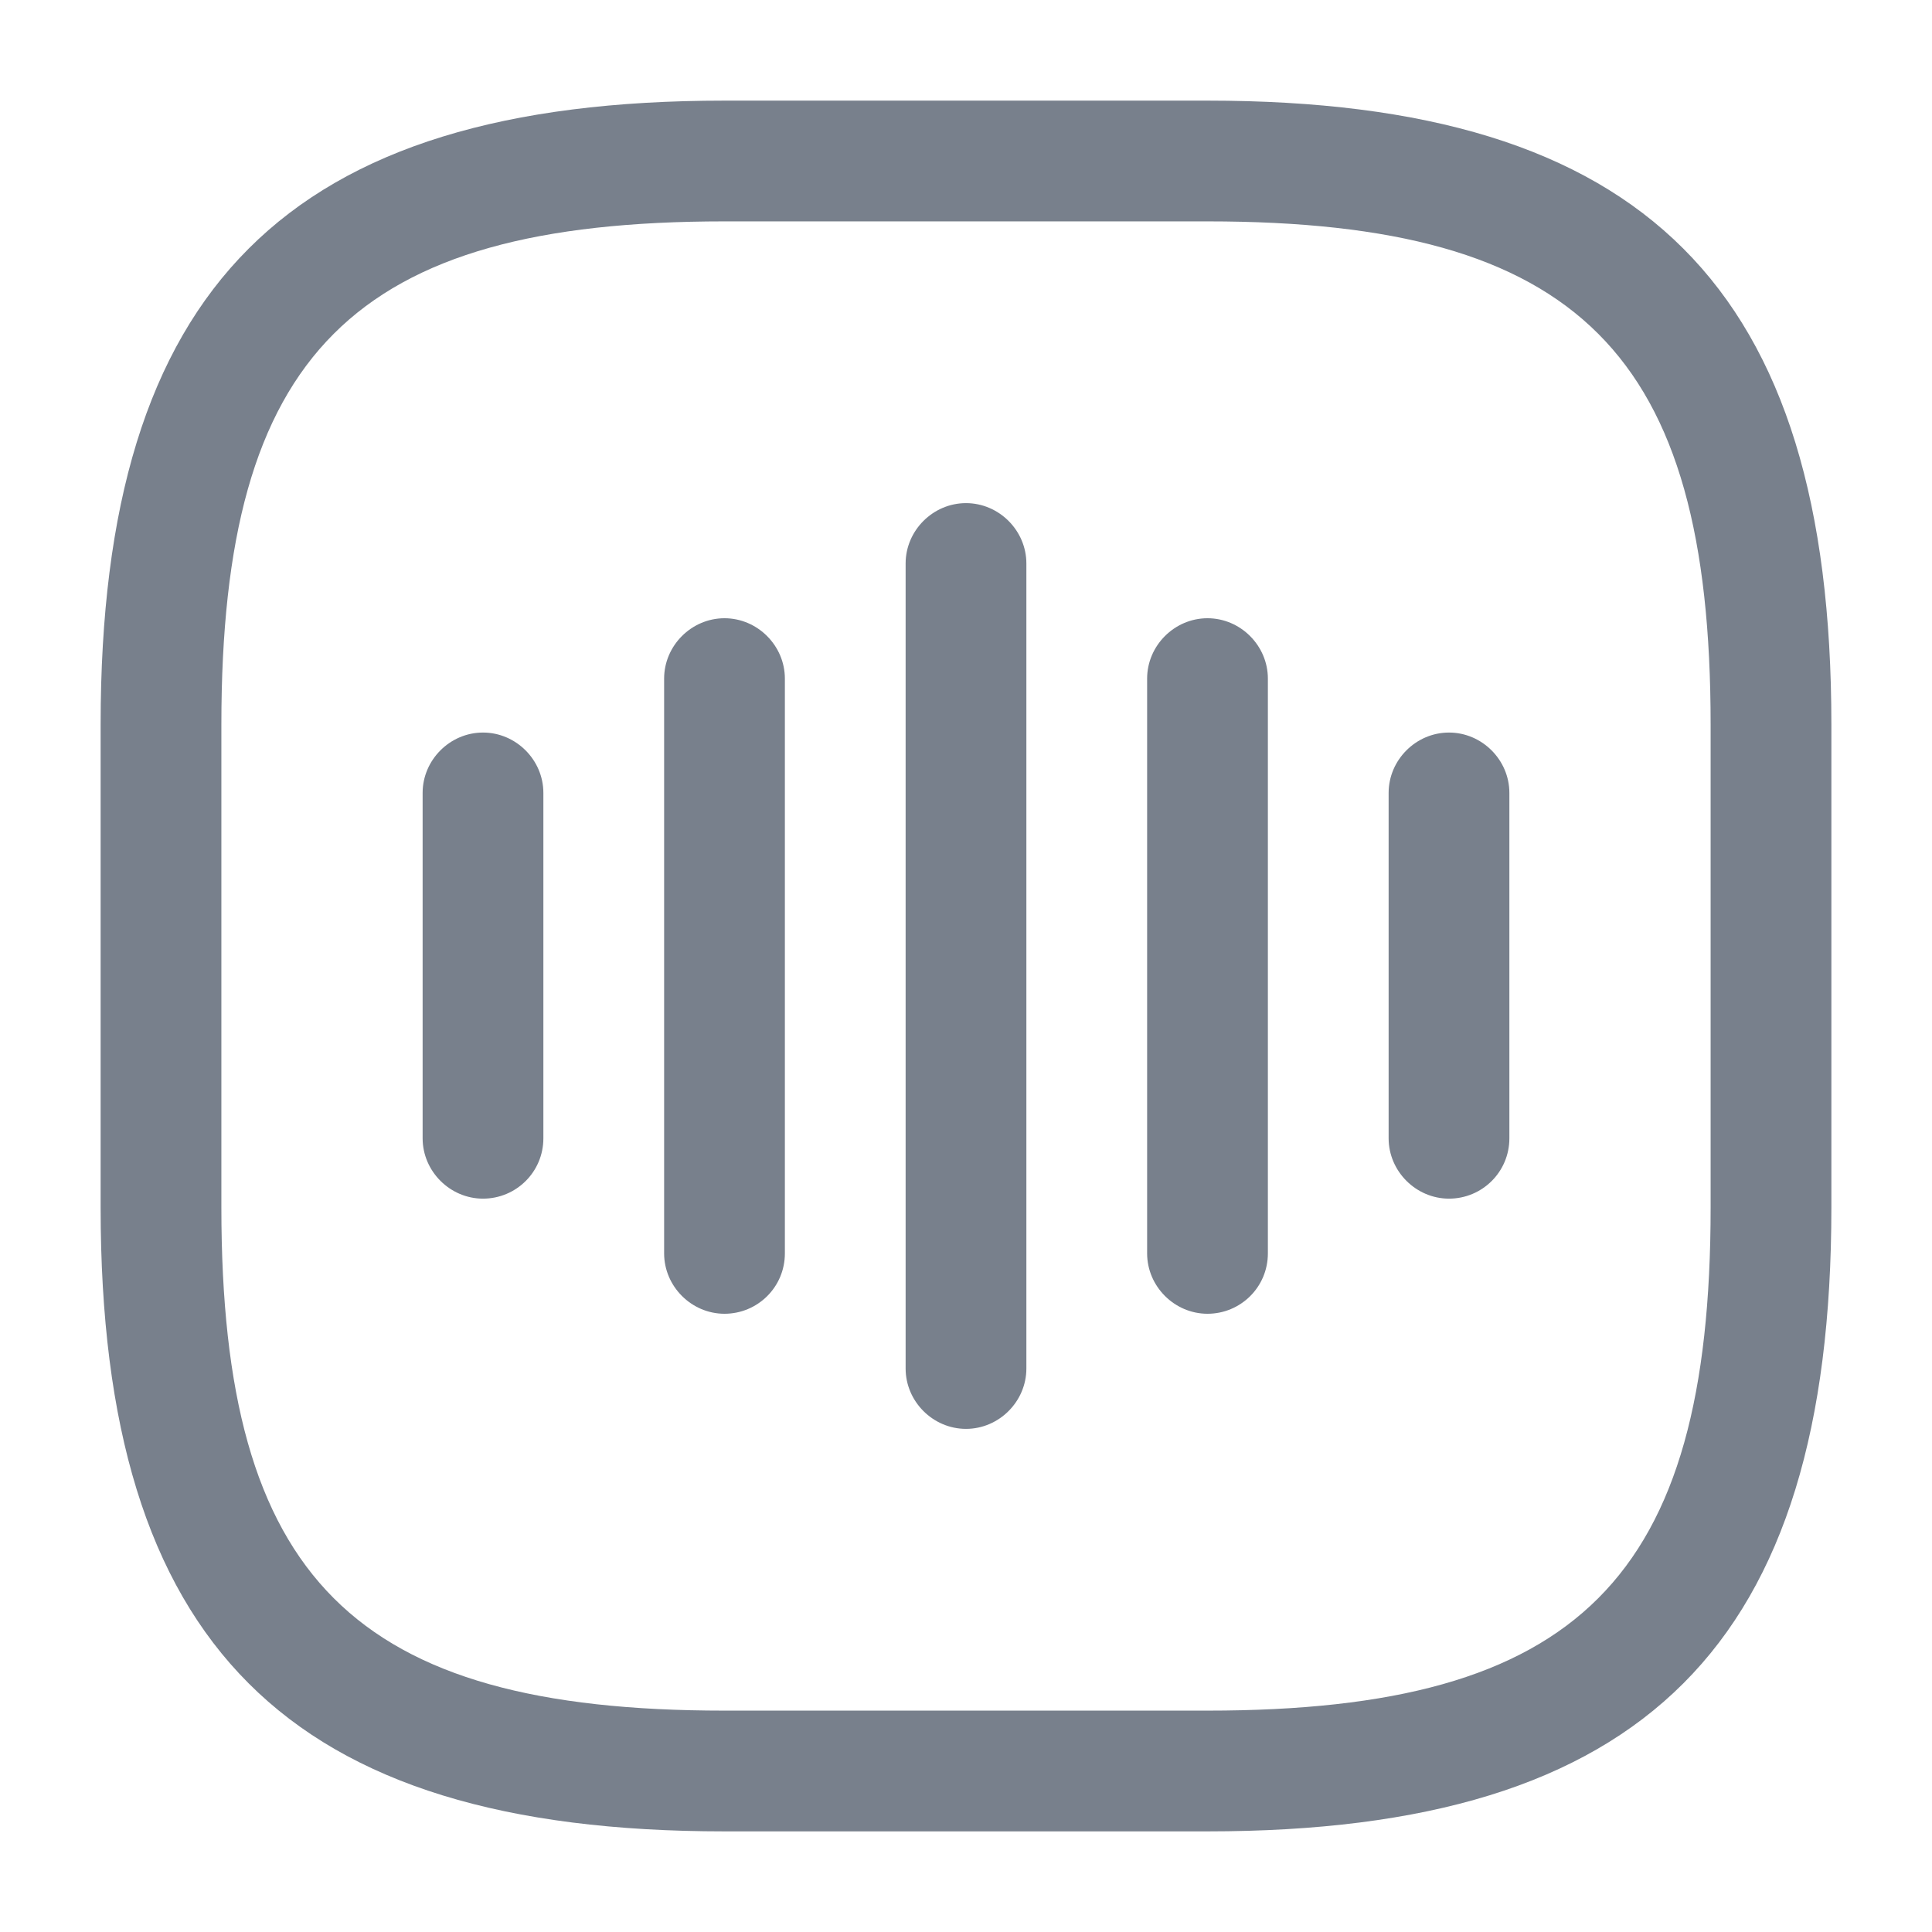 <svg width="24" height="24" viewBox="0 0 24 24" fill="none" xmlns="http://www.w3.org/2000/svg">
<path d="M6 14.89C5.59 14.89 5.25 14.55 5.25 14.14V9.85C5.25 9.44 5.59 9.1 6 9.1C6.41 9.1 6.75 9.44 6.75 9.85V14.14C6.75 14.56 6.41 14.89 6 14.89Z" fill="#78808C"/>
<path d="M9 16.32C8.59 16.32 8.25 15.98 8.25 15.57V8.43C8.25 8.02 8.59 7.68 9 7.68C9.41 7.68 9.75 8.02 9.75 8.43V15.57C9.75 15.99 9.41 16.32 9 16.32Z" fill="#78808C"/>
<path d="M12 17.75C11.59 17.75 11.25 17.41 11.25 17V7C11.25 6.59 11.59 6.25 12 6.25C12.41 6.25 12.75 6.59 12.75 7V17C12.75 17.41 12.41 17.75 12 17.75Z" fill="#78808C"/>
<path d="M15 16.32C14.59 16.32 14.25 15.98 14.25 15.57V8.43C14.25 8.02 14.59 7.68 15 7.68C15.41 7.68 15.75 8.02 15.75 8.43V15.57C15.75 15.99 15.41 16.32 15 16.32Z" fill="#78808C"/>
<path d="M18 14.89C17.59 14.89 17.25 14.55 17.25 14.14V9.85C17.25 9.44 17.59 9.1 18 9.1C18.41 9.1 18.75 9.44 18.75 9.85V14.14C18.75 14.56 18.41 14.89 18 14.89Z" fill="#78808C"/>
<path d="M15 22.75H9C3.57 22.75 1.25 20.43 1.25 15V9C1.25 3.57 3.57 1.25 9 1.25H15C20.43 1.25 22.75 3.57 22.75 9V15C22.75 20.43 20.43 22.75 15 22.75ZM9 2.75C4.39 2.75 2.75 4.39 2.75 9V15C2.75 19.61 4.39 21.25 9 21.25H15C19.61 21.25 21.25 19.61 21.25 15V9C21.25 4.39 19.61 2.75 15 2.75H9Z" fill="#78808C"/>
</svg>
